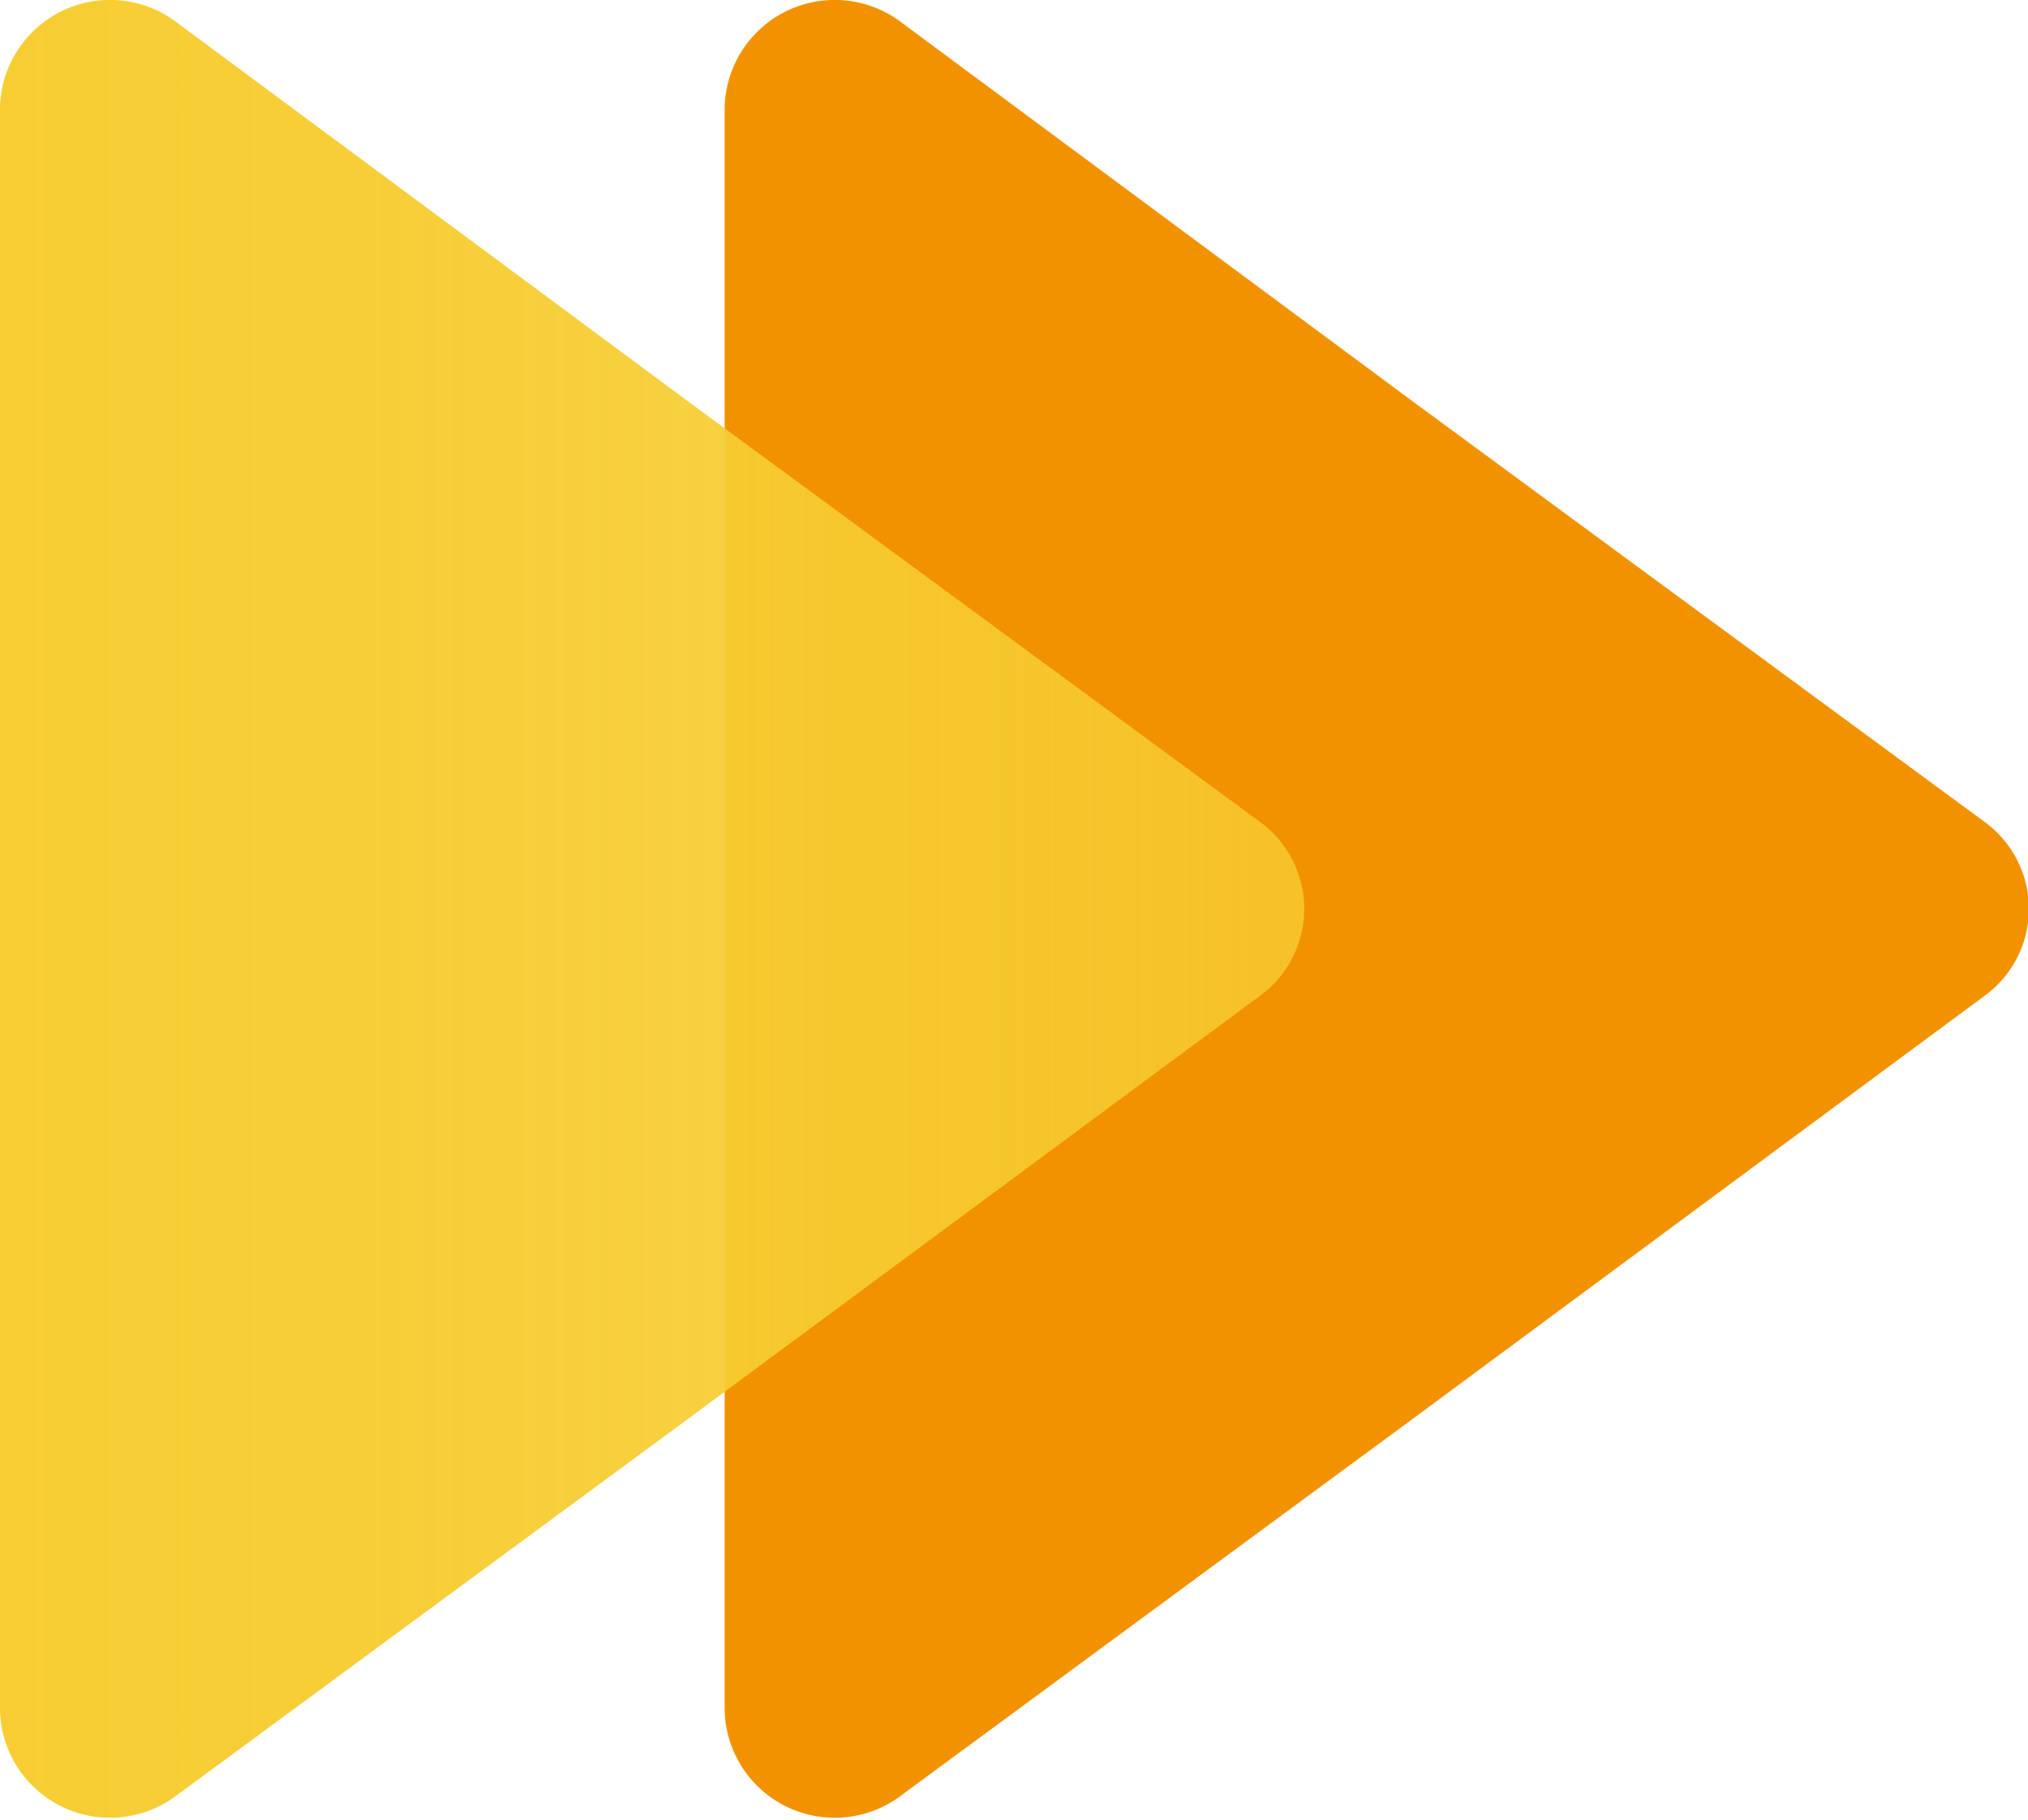 <svg xmlns="http://www.w3.org/2000/svg" xmlns:xlink="http://www.w3.org/1999/xlink" viewBox="0 0 79.2 71.1"><defs><style>.cls-1{fill:#f39200;}.cls-2{fill:url(#linear-gradient);}</style><linearGradient id="linear-gradient" x1="-817.29" y1="35.53" x2="-766.39" y2="35.53" gradientTransform="matrix(-1, 0, 0, 1, -766.39, 0)" gradientUnits="userSpaceOnUse"><stop offset="0" stop-color="#f7cd33" stop-opacity="0.8"/><stop offset="0.14" stop-color="#f7cd33" stop-opacity="0.85"/><stop offset="0.43" stop-color="#f7cd33" stop-opacity="0.93"/><stop offset="0.72" stop-color="#f7cd33" stop-opacity="0.98"/><stop offset="1" stop-color="#f7cd33"/></linearGradient></defs><g id="Layer_2" data-name="Layer 2"><g id="Layer_1-2" data-name="Layer 1"><path class="cls-1" d="M77.5,38.9a4.2,4.2,0,0,0,0-6.8L55.2,15.7,35.1.8a4.3,4.3,0,0,0-6.8,3.4V66.8a4.3,4.3,0,0,0,6.8,3.4L55.2,55.4Z"/><path class="cls-2" d="M49.2,38.9a4.2,4.2,0,0,0,0-6.8L26.9,15.7,6.8.8A4.3,4.3,0,0,0,0,4.2V66.8a4.3,4.3,0,0,0,6.8,3.4L26.9,55.4Z"/></g></g></svg>